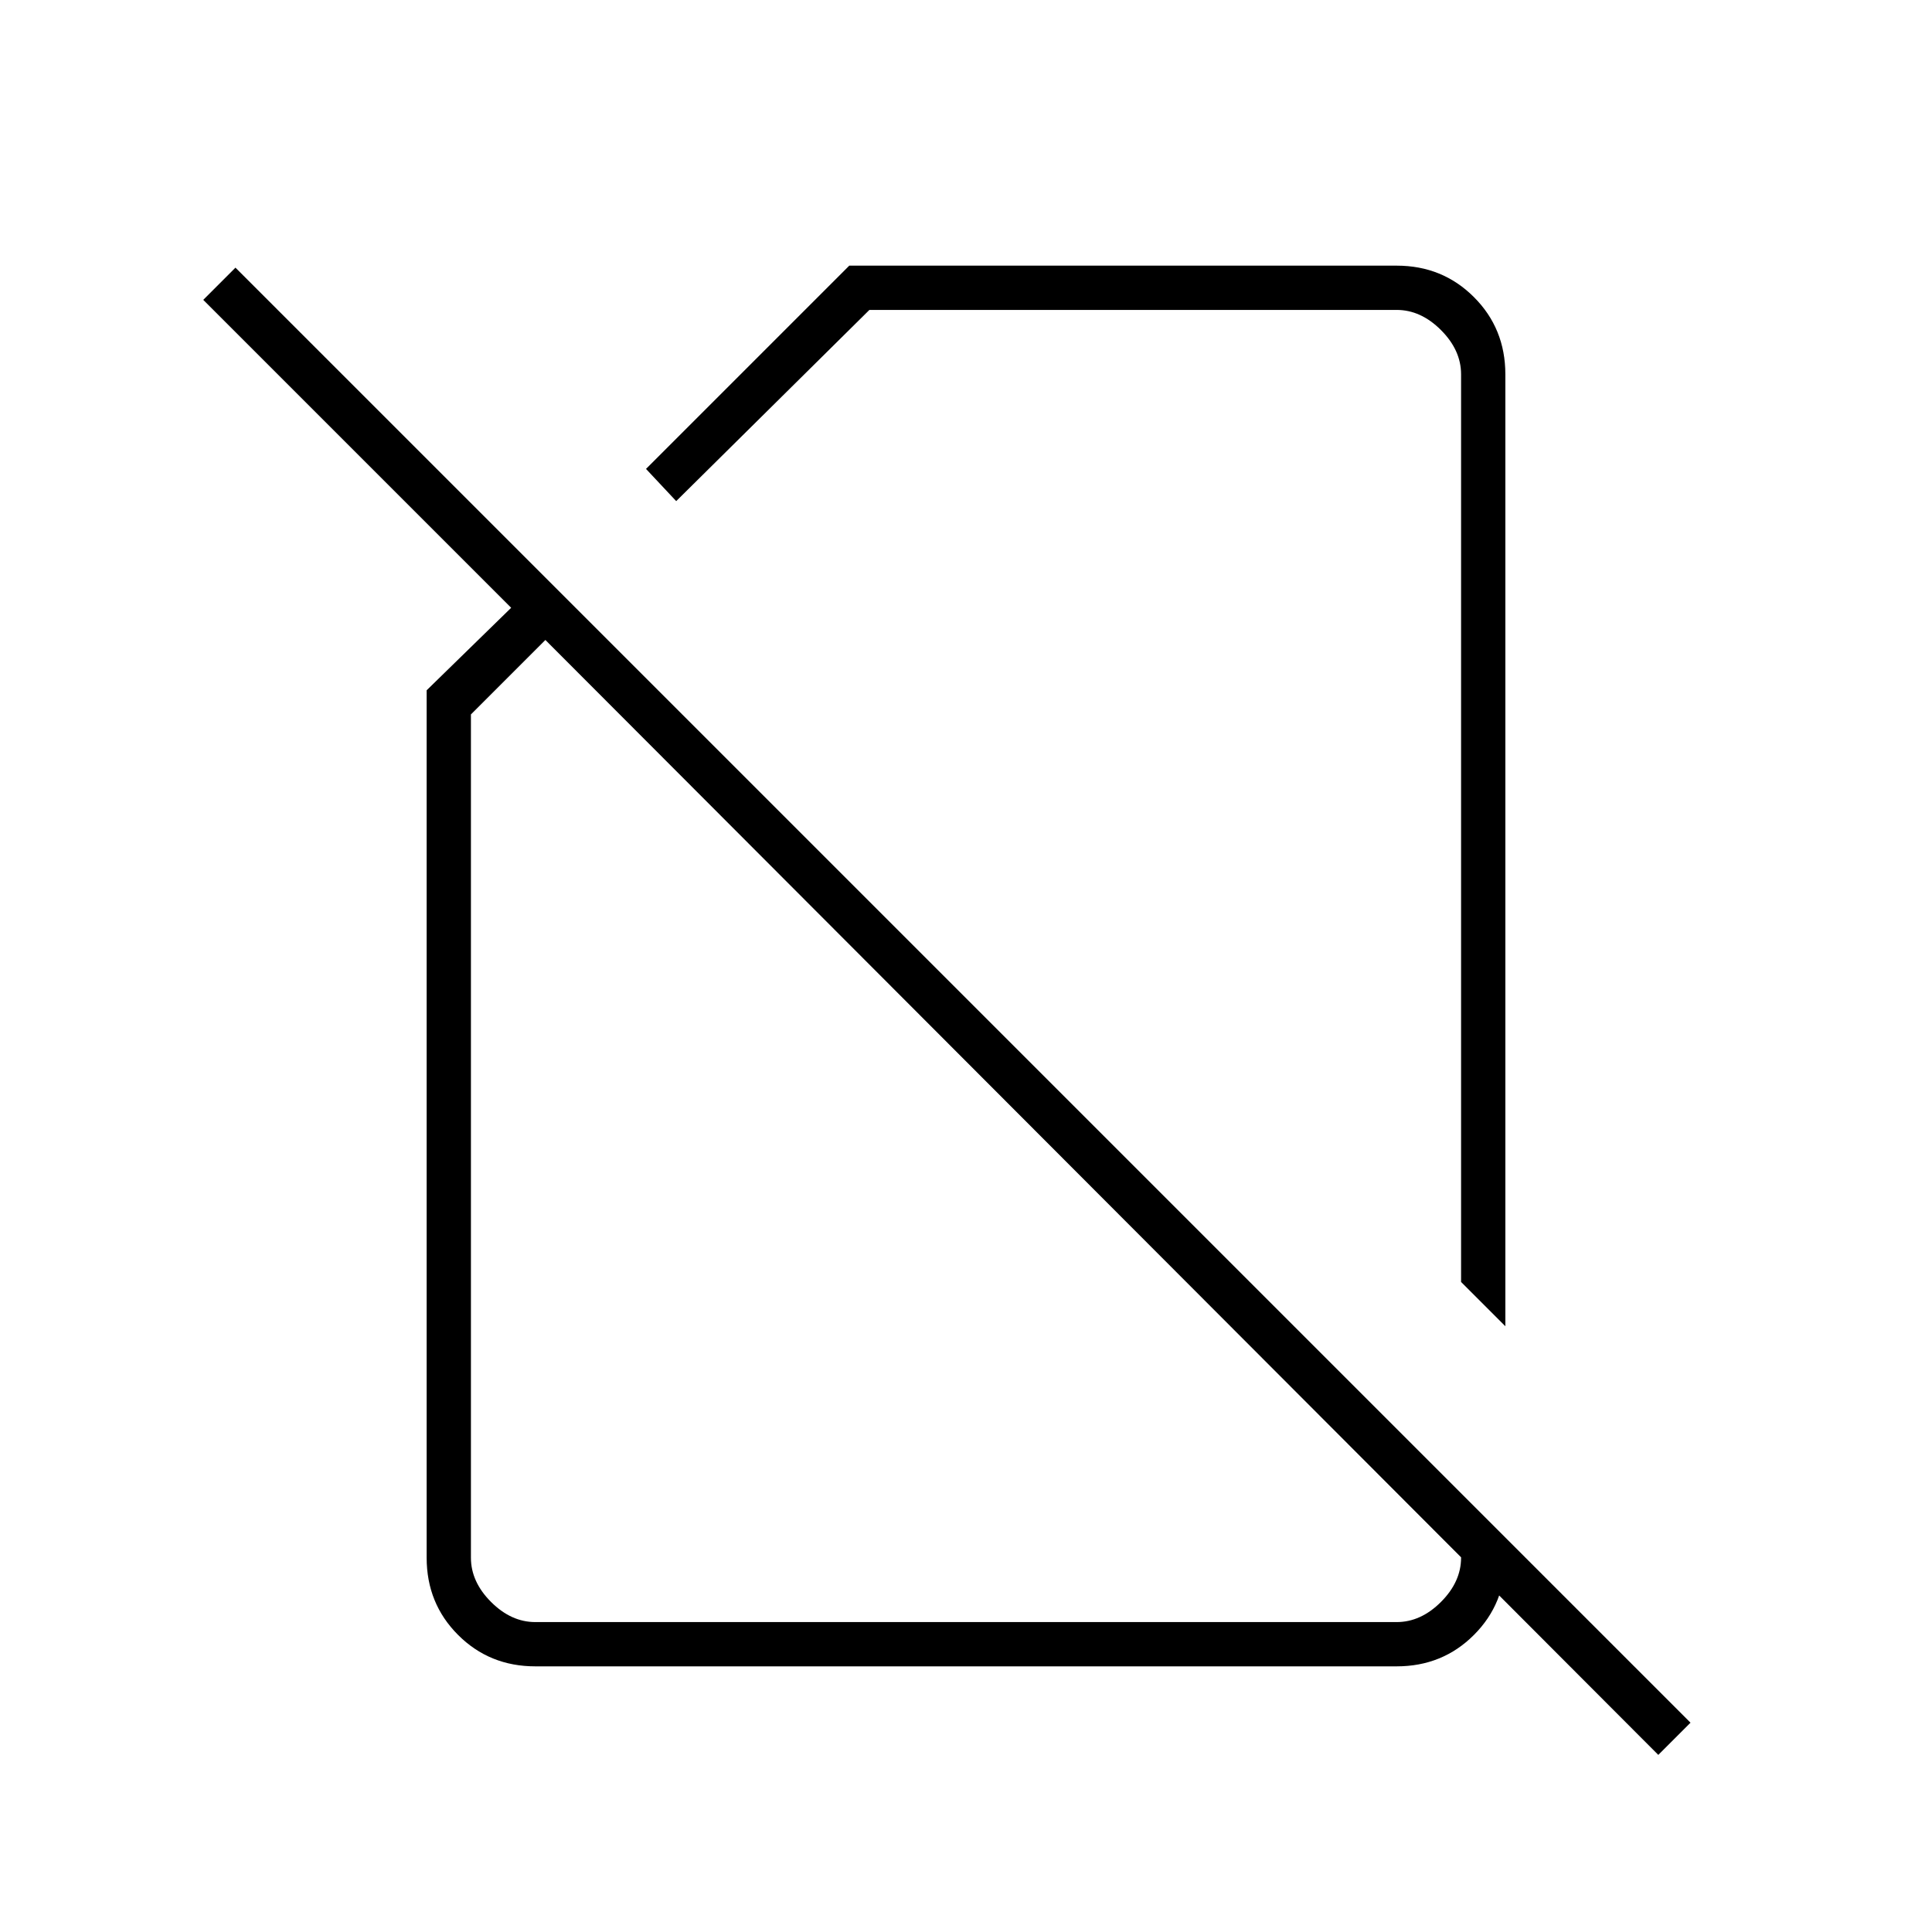 <svg xmlns="http://www.w3.org/2000/svg" width="48" height="48" viewBox="0 96 960 960"><path d="m748 755-22-22V282q0-12-10-22t-22-10H432l-96 95-15-16 101-101h272q22.75 0 38.375 15.612Q748 259.225 748 282v473Zm76 213L271 414l-37 37v419q0 12 10 22t22 10h428q12 0 22-10t10-22v-31l22 22v9q0 22.775-15.612 38.388Q716.775 924 694 924H266q-22.775 0-38.387-15.612Q212 892.775 212 870V439l42-41-153-153 16-16 723 723-16 16ZM535 543Zm-29 104Z"/></svg>